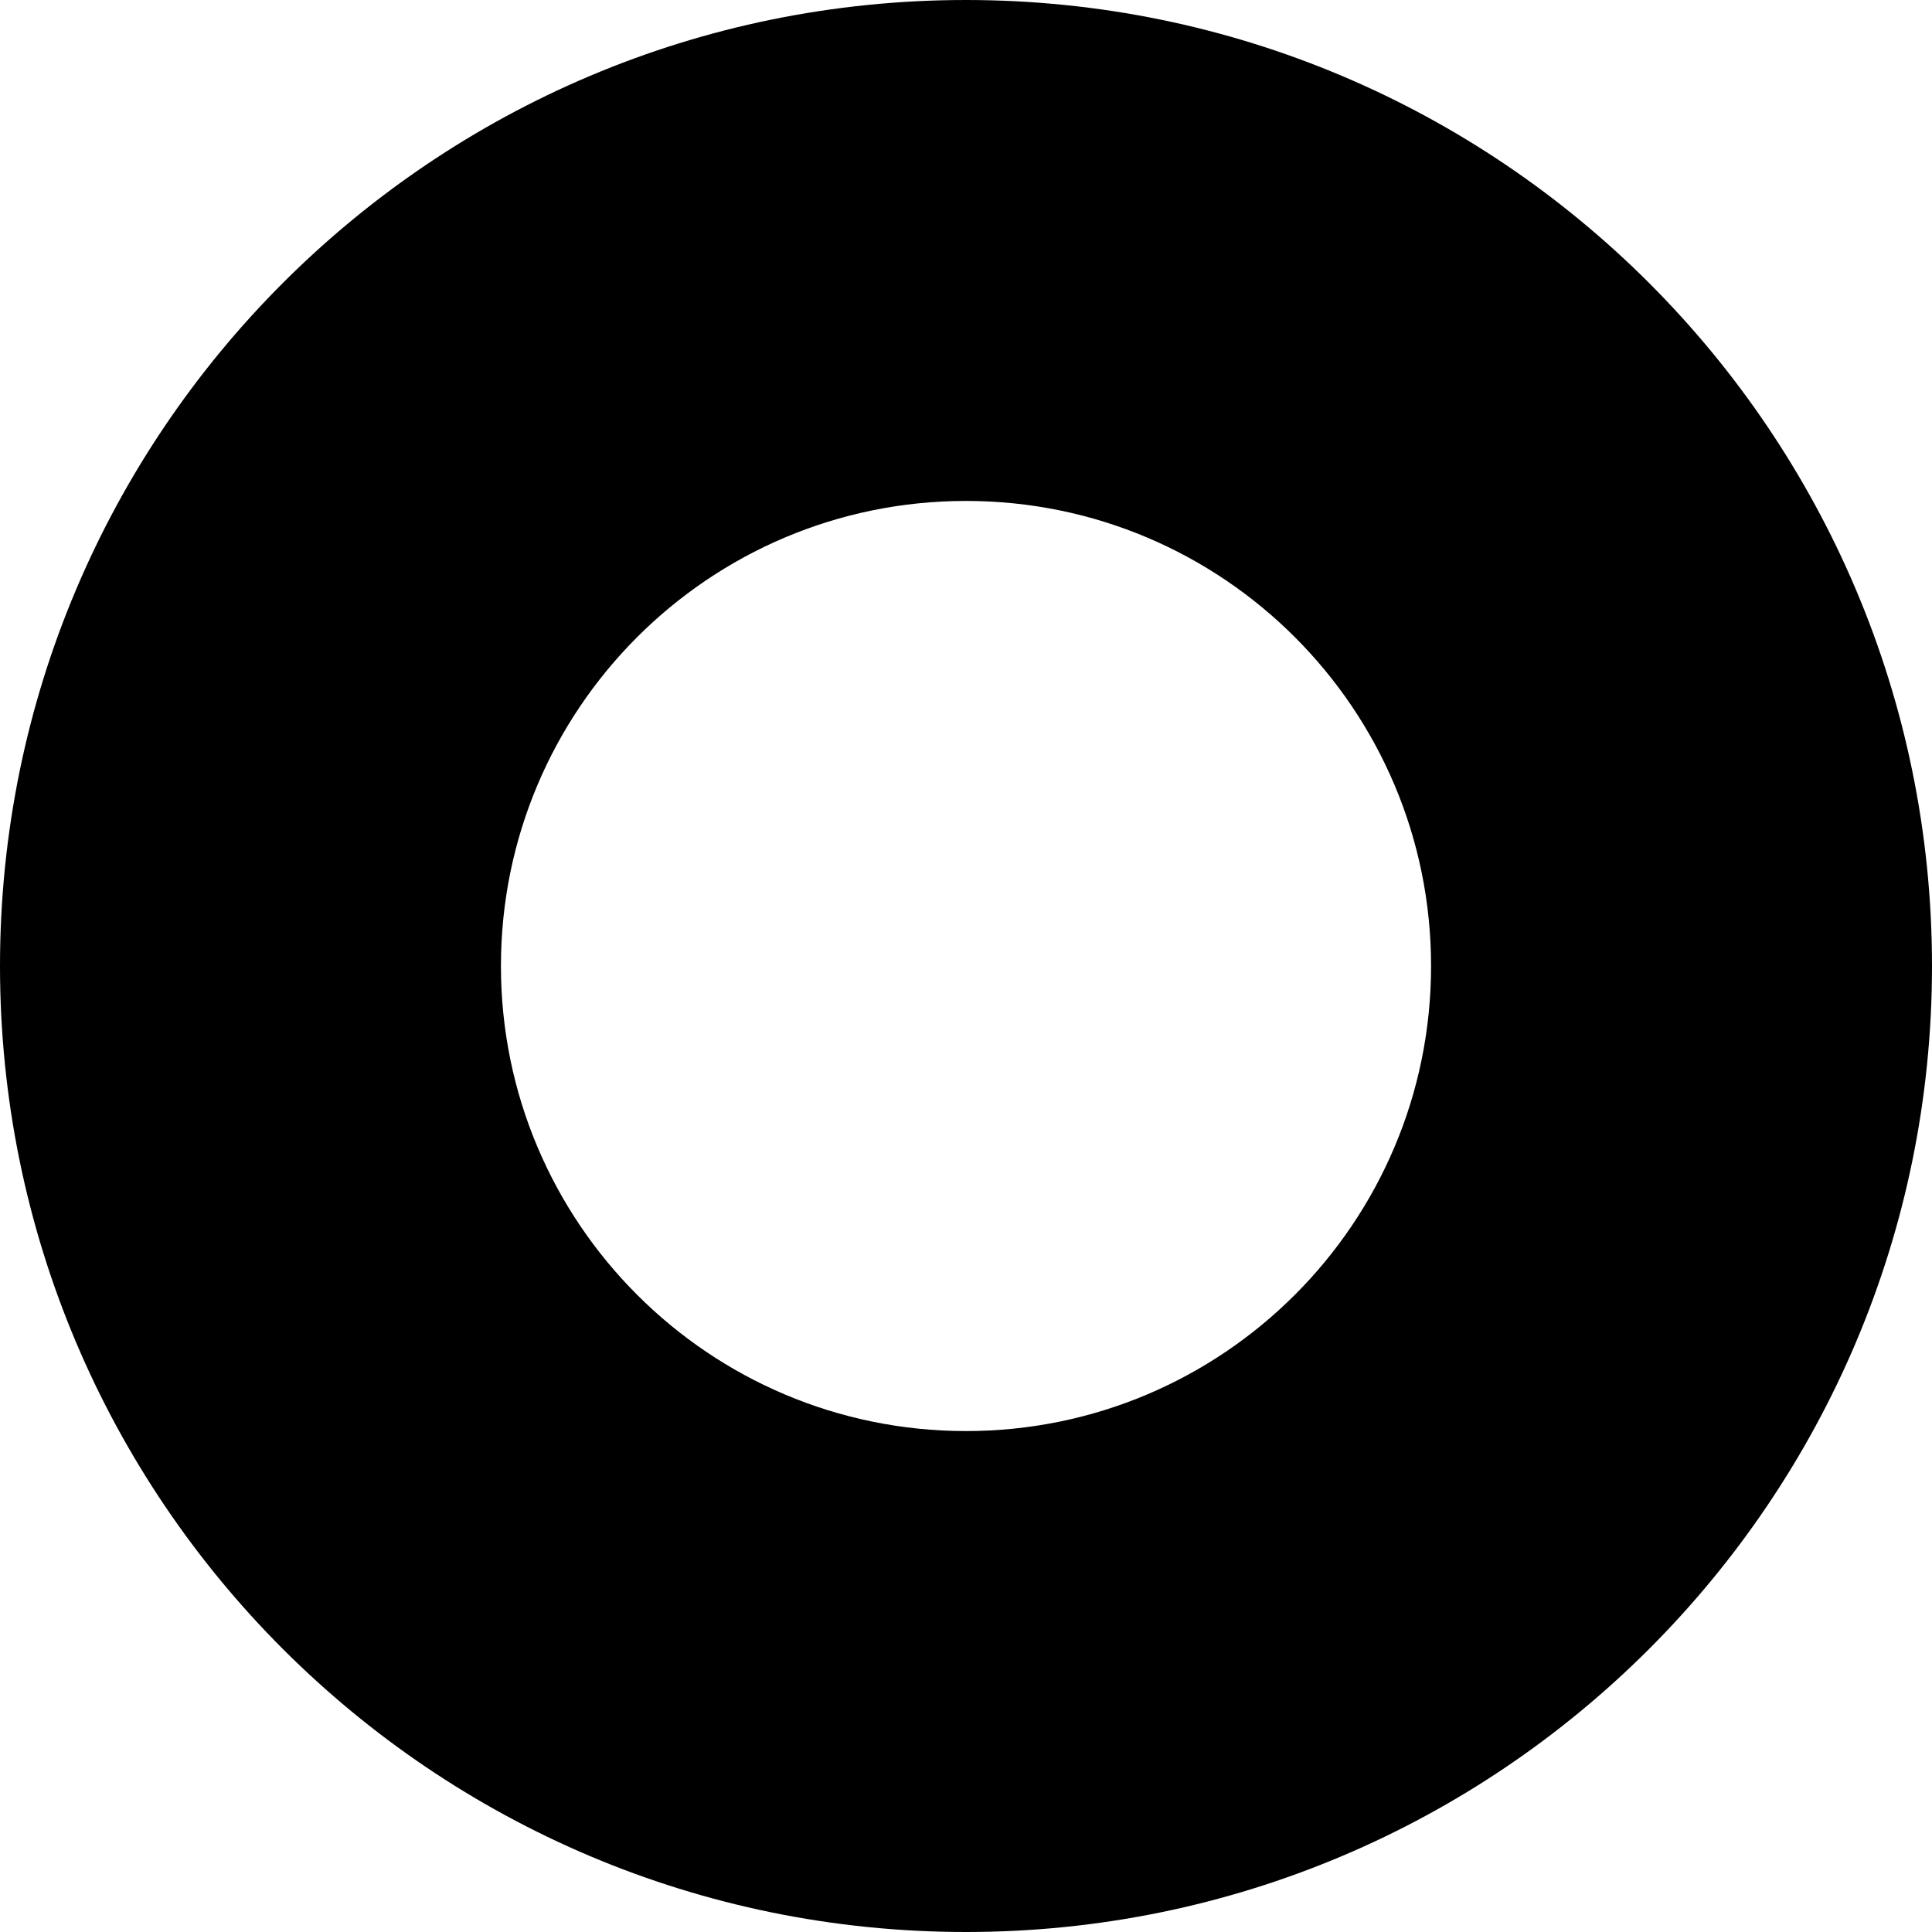 <?xml version="1.0" encoding="utf-8"?>
<!-- Generator: Adobe Illustrator 17.1.0, SVG Export Plug-In . SVG Version: 6.00 Build 0)  -->
<!DOCTYPE svg PUBLIC "-//W3C//DTD SVG 1.1//EN" "http://www.w3.org/Graphics/SVG/1.1/DTD/svg11.dtd">
<svg version="1.1" id="Layer_1" xmlns="http://www.w3.org/2000/svg" xmlns:xlink="http://www.w3.org/1999/xlink" x="0px" y="0px"
	 viewBox="0 0 28 28" enable-background="new 0 0 28 28" xml:space="preserve">
<g>
	<defs>
		<rect id="SVGID_1_" width="28" height="28"/>
	</defs>
	<clipPath id="SVGID_2_">
		<use xlink:href="#SVGID_1_"  overflow="visible"/>
	</clipPath>
	<path clip-path="url(#SVGID_2_)" d="M14,0C6.268,0,0,6.267,0,14c0,7.732,6.268,14,14,14c7.73,0,14-6.268,14-14
		C28,6.267,21.73,0,14,0 M14,20.74c-3.723,0-6.74-3.018-6.74-6.74c0-3.723,3.017-6.74,6.74-6.74s6.74,3.017,6.74,6.74
		C20.74,17.722,17.723,20.74,14,20.74"/>
</g>
</svg>
